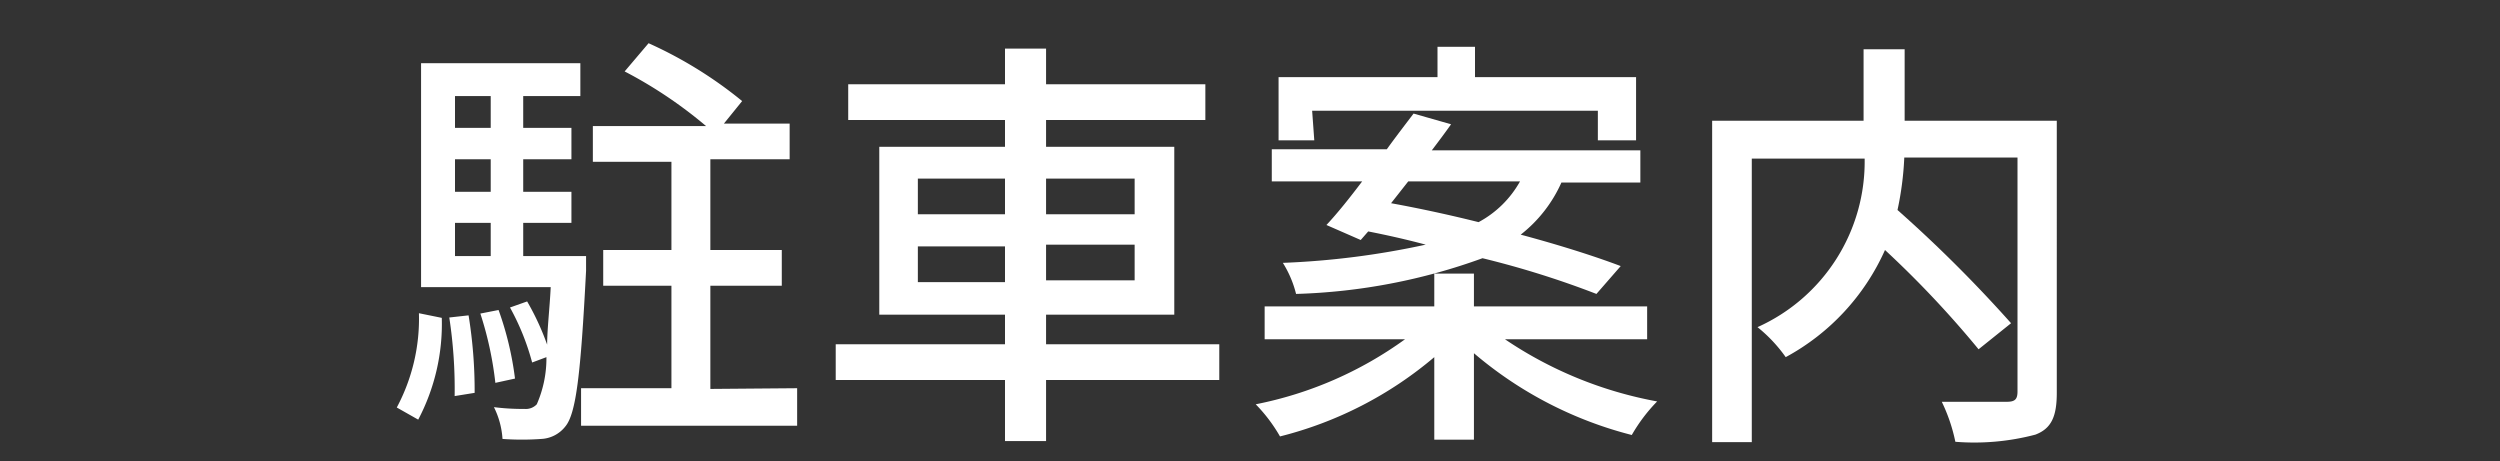<svg id="Layer_1" data-name="Layer 1" xmlns="http://www.w3.org/2000/svg" viewBox="0 0 70 12.92"><rect x="0" y="0" width="70" height="12.92" fill="#333333" stroke="none"/><defs><style>.cls-1{fill:#fff;}</style></defs><title>다국어-jp</title><path class="cls-1" d="M11.11,11.41a5.28,5.28,0,0,0,.62-2.64l.64.13a5.75,5.75,0,0,1-.66,2.85Zm5.3-4.24s0,.28,0,.41c-.15,2.91-.28,4-.58,4.36a.91.91,0,0,1-.67.35,7.56,7.56,0,0,1-1.09,0,2.31,2.31,0,0,0-.24-.89,6.42,6.42,0,0,0,.86.05.42.42,0,0,0,.34-.13A3.21,3.21,0,0,0,15.3,10l-.4.15a6.8,6.8,0,0,0-.62-1.54l.48-.17a7.27,7.27,0,0,1,.56,1.21c0-.43.07-1,.1-1.61H11.79V1.77h4.46v.92h-1.6v.89H16v.88H14.65v.91H16v.87H14.65v.93ZM13.12,8.83A13.13,13.13,0,0,1,13.29,11l-.56.09a13.26,13.26,0,0,0-.15-2.2Zm-.38-6.14v.89h1V2.69Zm1,1.77h-1v.91h1Zm-1,2.71h1V6.24h-1Zm1.13,3.55a9.71,9.71,0,0,0-.42-1.94l.51-.1a8.87,8.87,0,0,1,.46,1.92Zm8.45.15v1.05H16.27V10.87H18.8V8H16.89V7H18.8V4.53H16.6v-1h3.17A12.36,12.36,0,0,0,17.49,2l.67-.79a11.72,11.72,0,0,1,2.62,1.62l-.51.63h1.84v1H19.89V7h2V8h-2v2.89Z"/><path class="cls-1" d="M34.14,10.64H29.29v1.71H28.14V10.64H23.4v-1h4.74V8.81H24.62V4.11h3.52V3.36H23.75v-1h4.39v-1h1.15v1h4.46v1H29.29v.75h3.59v4.7H29.29v.83h4.85ZM25.7,6h2.44V5H25.7ZM28.14,7.9v-1H25.7v1ZM29.29,5V6h2.48V5Zm2.48,1.85H29.29v1h2.48Z"/><path class="cls-1" d="M42.14,9.5a11.19,11.19,0,0,0,4.26,1.74,4.64,4.64,0,0,0-.71.94,11,11,0,0,1-4.42-2.29v2.42H40.16V10a10.71,10.71,0,0,1-4.32,2.22,4.44,4.44,0,0,0-.68-.9A10.63,10.63,0,0,0,39.34,9.5H35.41V8.58h4.75V7.66h1.11v.92h4.85V9.5Zm-5-3.2c.31-.33.66-.77,1-1.22H35.61v-.9h3.22c.26-.36.53-.71.75-1l1.05.3c-.17.24-.35.48-.54.73h5.84v.9H43.72a3.83,3.83,0,0,1-1.14,1.46c1.08.29,2.06.6,2.8.88l-.68.78a25.72,25.72,0,0,0-3.19-1,16.64,16.64,0,0,1-5.22,1,3,3,0,0,0-.37-.87,22.82,22.82,0,0,0,4-.51c-.56-.15-1.1-.27-1.61-.37l-.21.24Zm-.34-2.37h-1V2.16h4.45V1.31H41.3v.85h4.51V3.93H44.74V3.1h-8Zm2.63,1.15-.48.61c.77.14,1.61.32,2.45.53a2.89,2.89,0,0,0,1.16-1.14Z"/><path class="cls-1" d="M57.59,11c0,.66-.15,1-.6,1.17a6.7,6.7,0,0,1-2.24.2,4.78,4.78,0,0,0-.38-1.12c.78,0,1.59,0,1.82,0s.3-.07.3-.29V4.41H53.32a8.71,8.71,0,0,1-.19,1.47,38,38,0,0,1,3.18,3.17l-.91.73A28.32,28.32,0,0,0,52.78,7,6.35,6.35,0,0,1,50,10a4.12,4.12,0,0,0-.79-.84,5.08,5.08,0,0,0,3-4.72H49.05v7.94H47.94v-9h4.24v-2h1.15v2h4.26Z"/></svg>